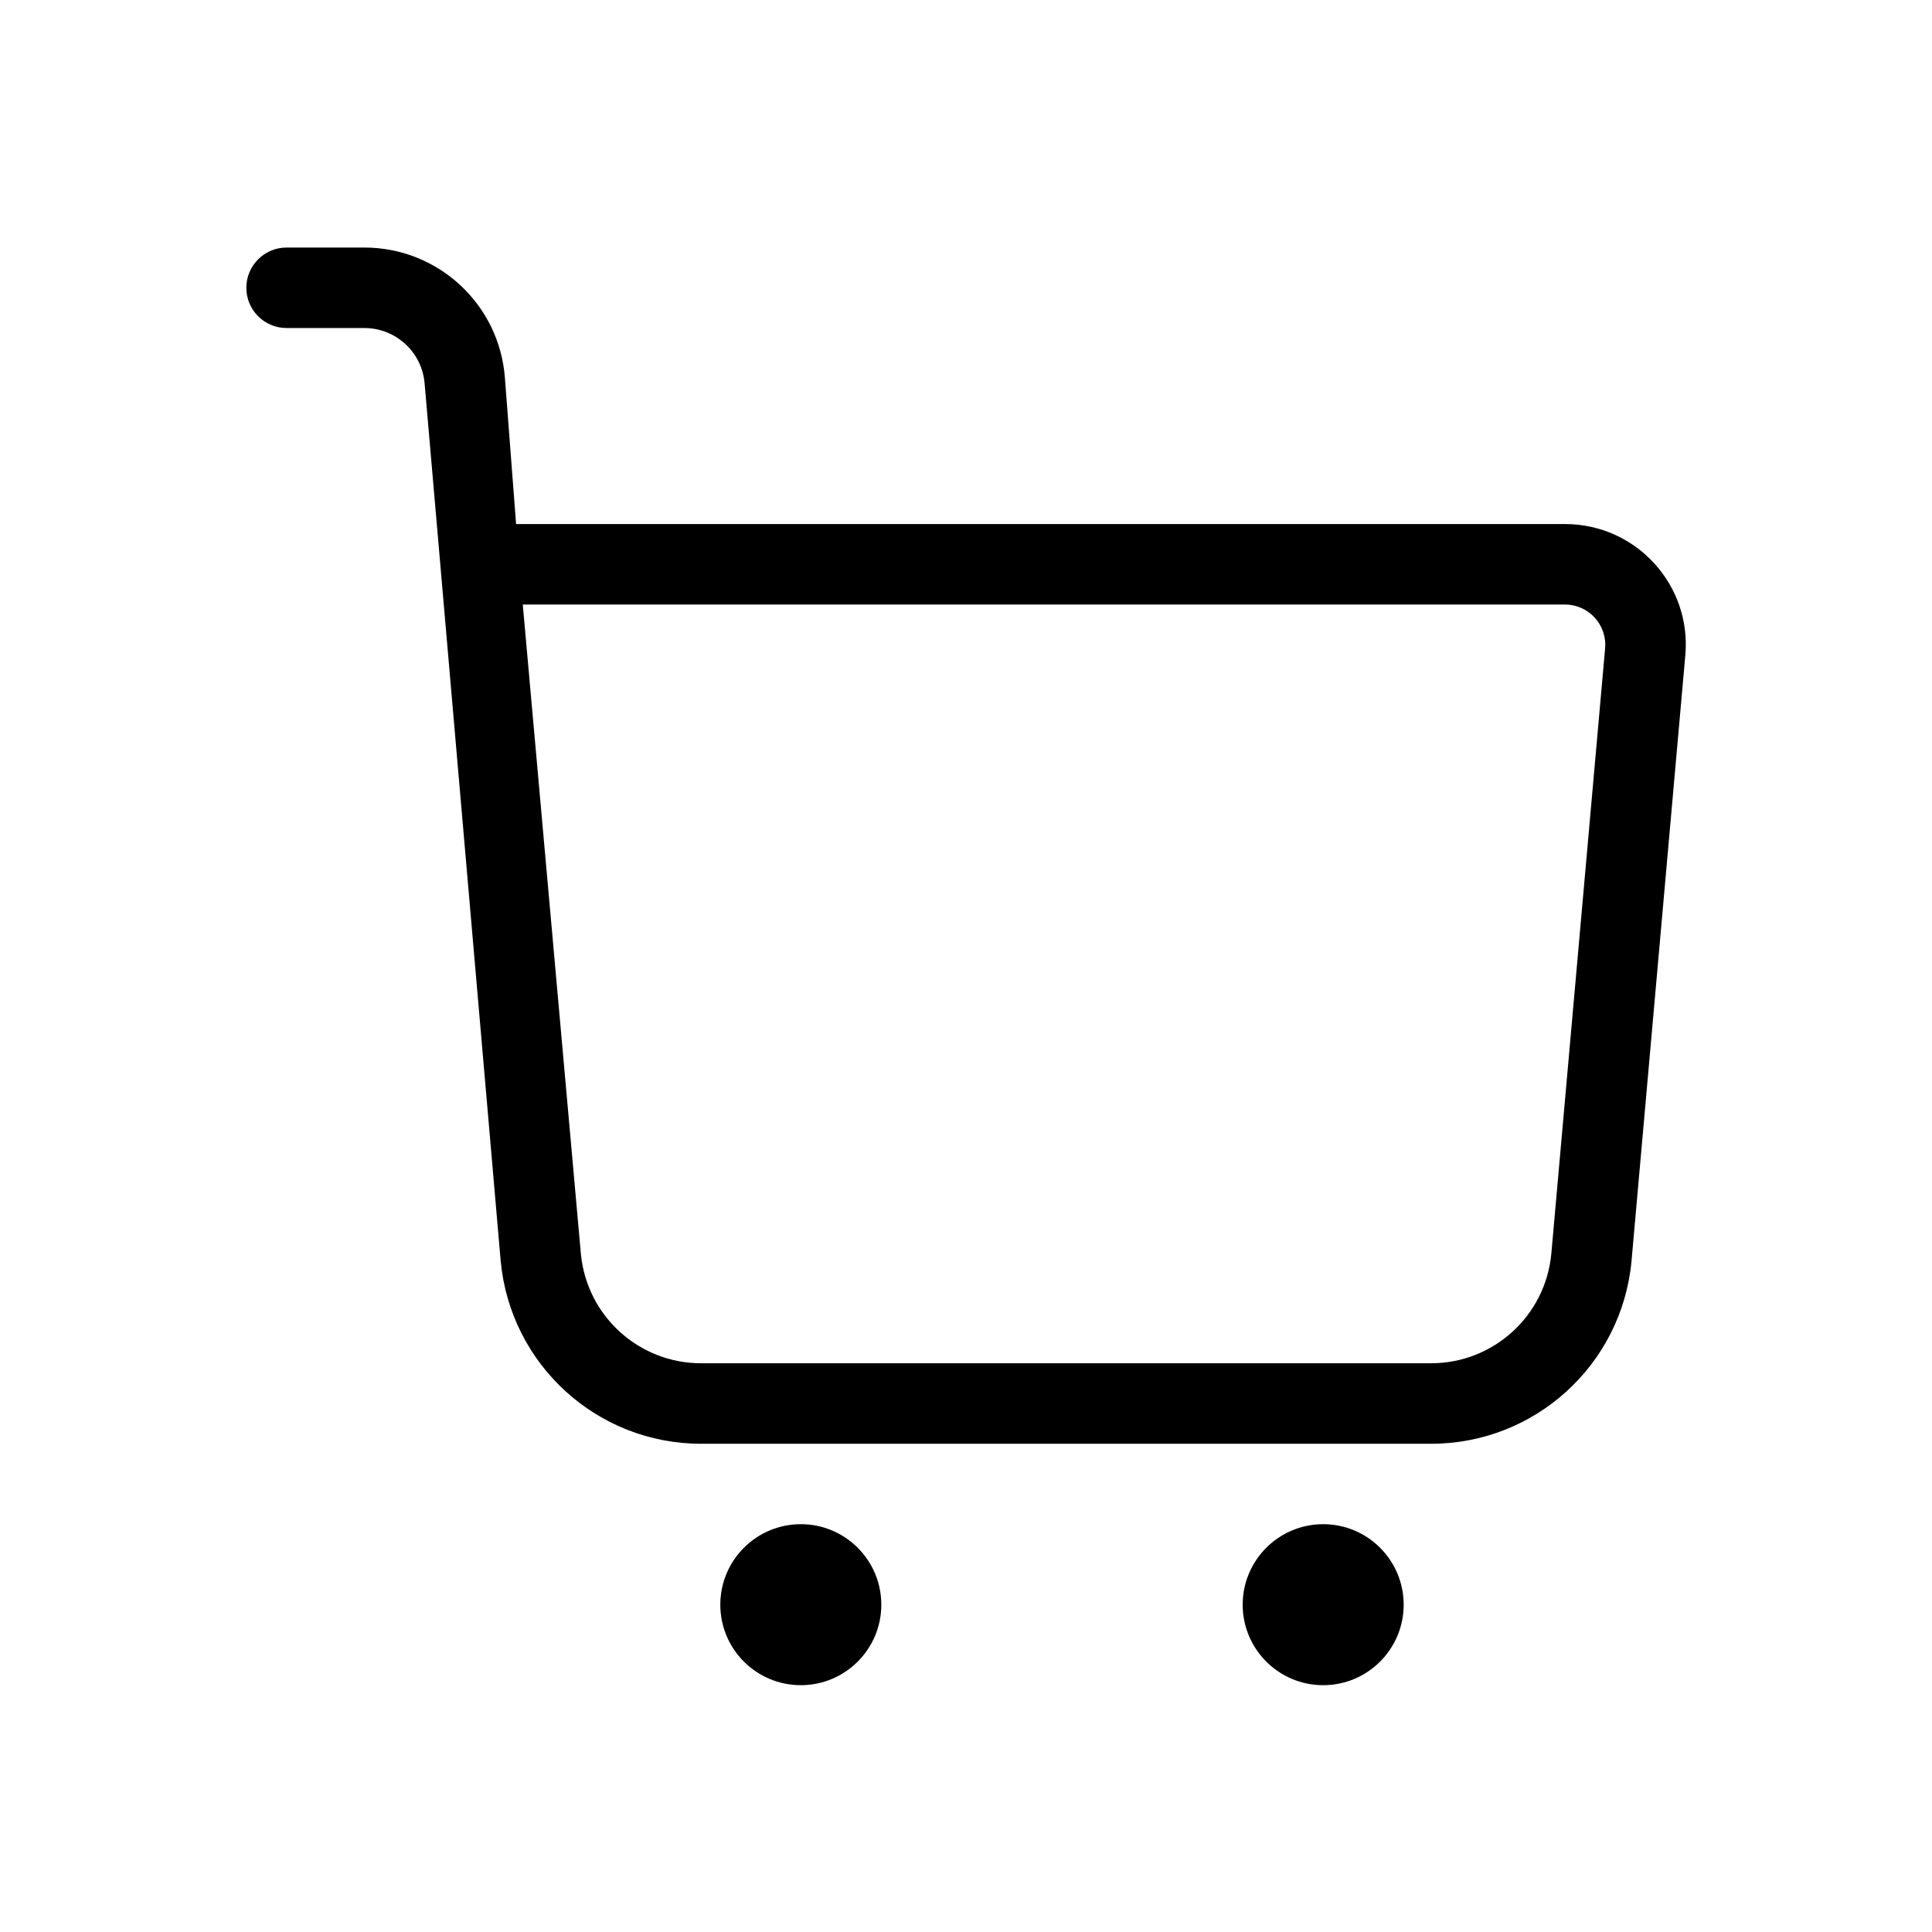 <?xml version="1.0" encoding="utf-8"?>
<!-- Uploaded to: SVG Repo, www.svgrepo.com, Generator: SVG Repo Mixer Tools -->
<svg fill="#000000" width="800px" height="800px" viewBox="0 0 24 24" xmlns="http://www.w3.org/2000/svg">
    <g id="Shopping_Cart">
        <path d="M17.437,19.934c0,0.552 -0.448,1 -1,1c-0.552,0 -1,-0.448 -1,-1c0,-0.552 0.448,-1 1,-1c0.552,0 1,0.448 1,1Zm-11.217,-4.266l-0.945,-10.9c-0.03,-0.391 -0.356,-0.693 -0.749,-0.693l-0.966,-0c-0.276,-0 -0.5,-0.224 -0.5,-0.5c0,-0.276 0.224,-0.5 0.5,-0.5l0.966,-0c0.916,-0 1.676,0.704 1.746,1.617l0.139,1.818l13.03,-0c0.885,-0 1.577,0.76 1.494,1.638l-0.668,7.52c-0.121,1.285 -1.199,2.267 -2.489,2.267l-9.069,0c-1.29,0 -2.367,-0.981 -2.489,-2.267Zm0.274,-8.158l0.722,8.066c0.073,0.77 0.719,1.359 1.493,1.359l9.069,0c0.774,0 1.42,-0.589 1.493,-1.359l0.668,-7.518c0.028,-0.294 -0.203,-0.548 -0.498,-0.548l-12.947,-0Zm4.454,12.424c-0,0.552 -0.448,1 -1,1c-0.552,0 -1,-0.448 -1,-1c-0,-0.552 0.448,-1 1,-1c0.552,0 1,0.448 1,1Z"/>
    </g>
</svg>